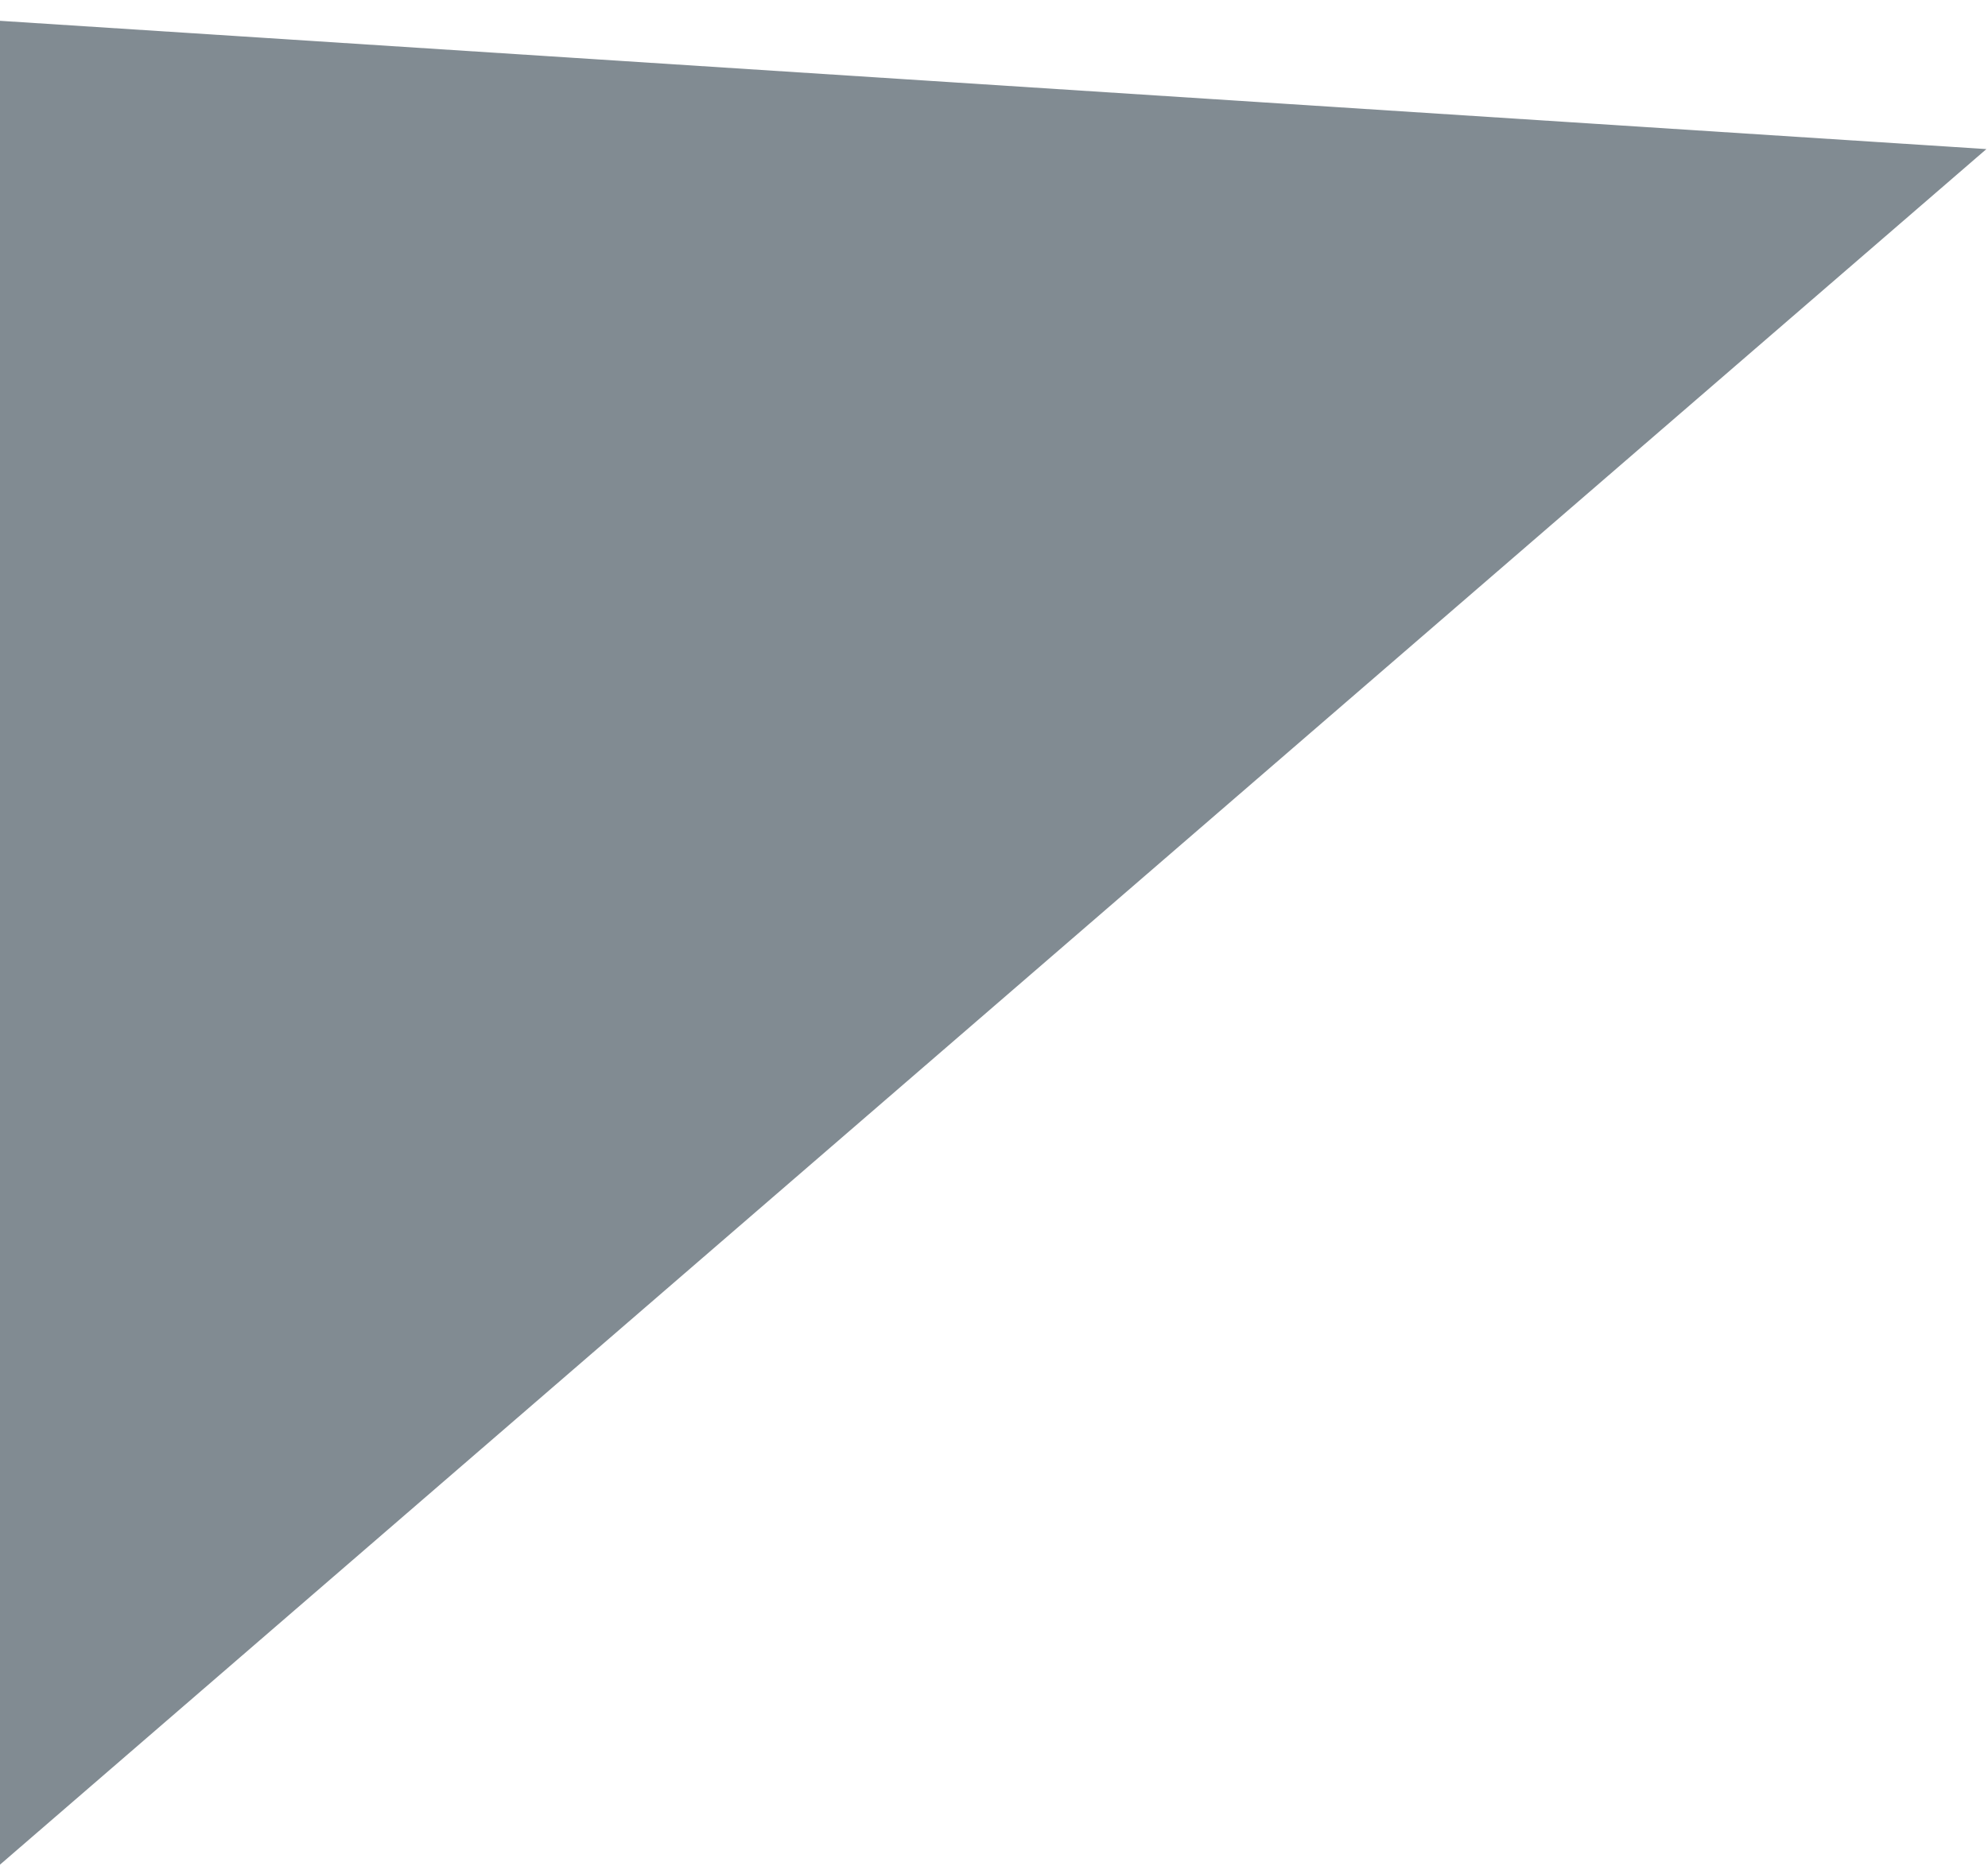 <svg width="978" height="920" viewBox="0 0 978 920" fill="none" xmlns="http://www.w3.org/2000/svg">
<path d="M-155.77 0.175L977.208 73.358L-2.524 919.647L-155.77 0.175Z" fill="#041827" fill-opacity="0.5"/>
</svg>
